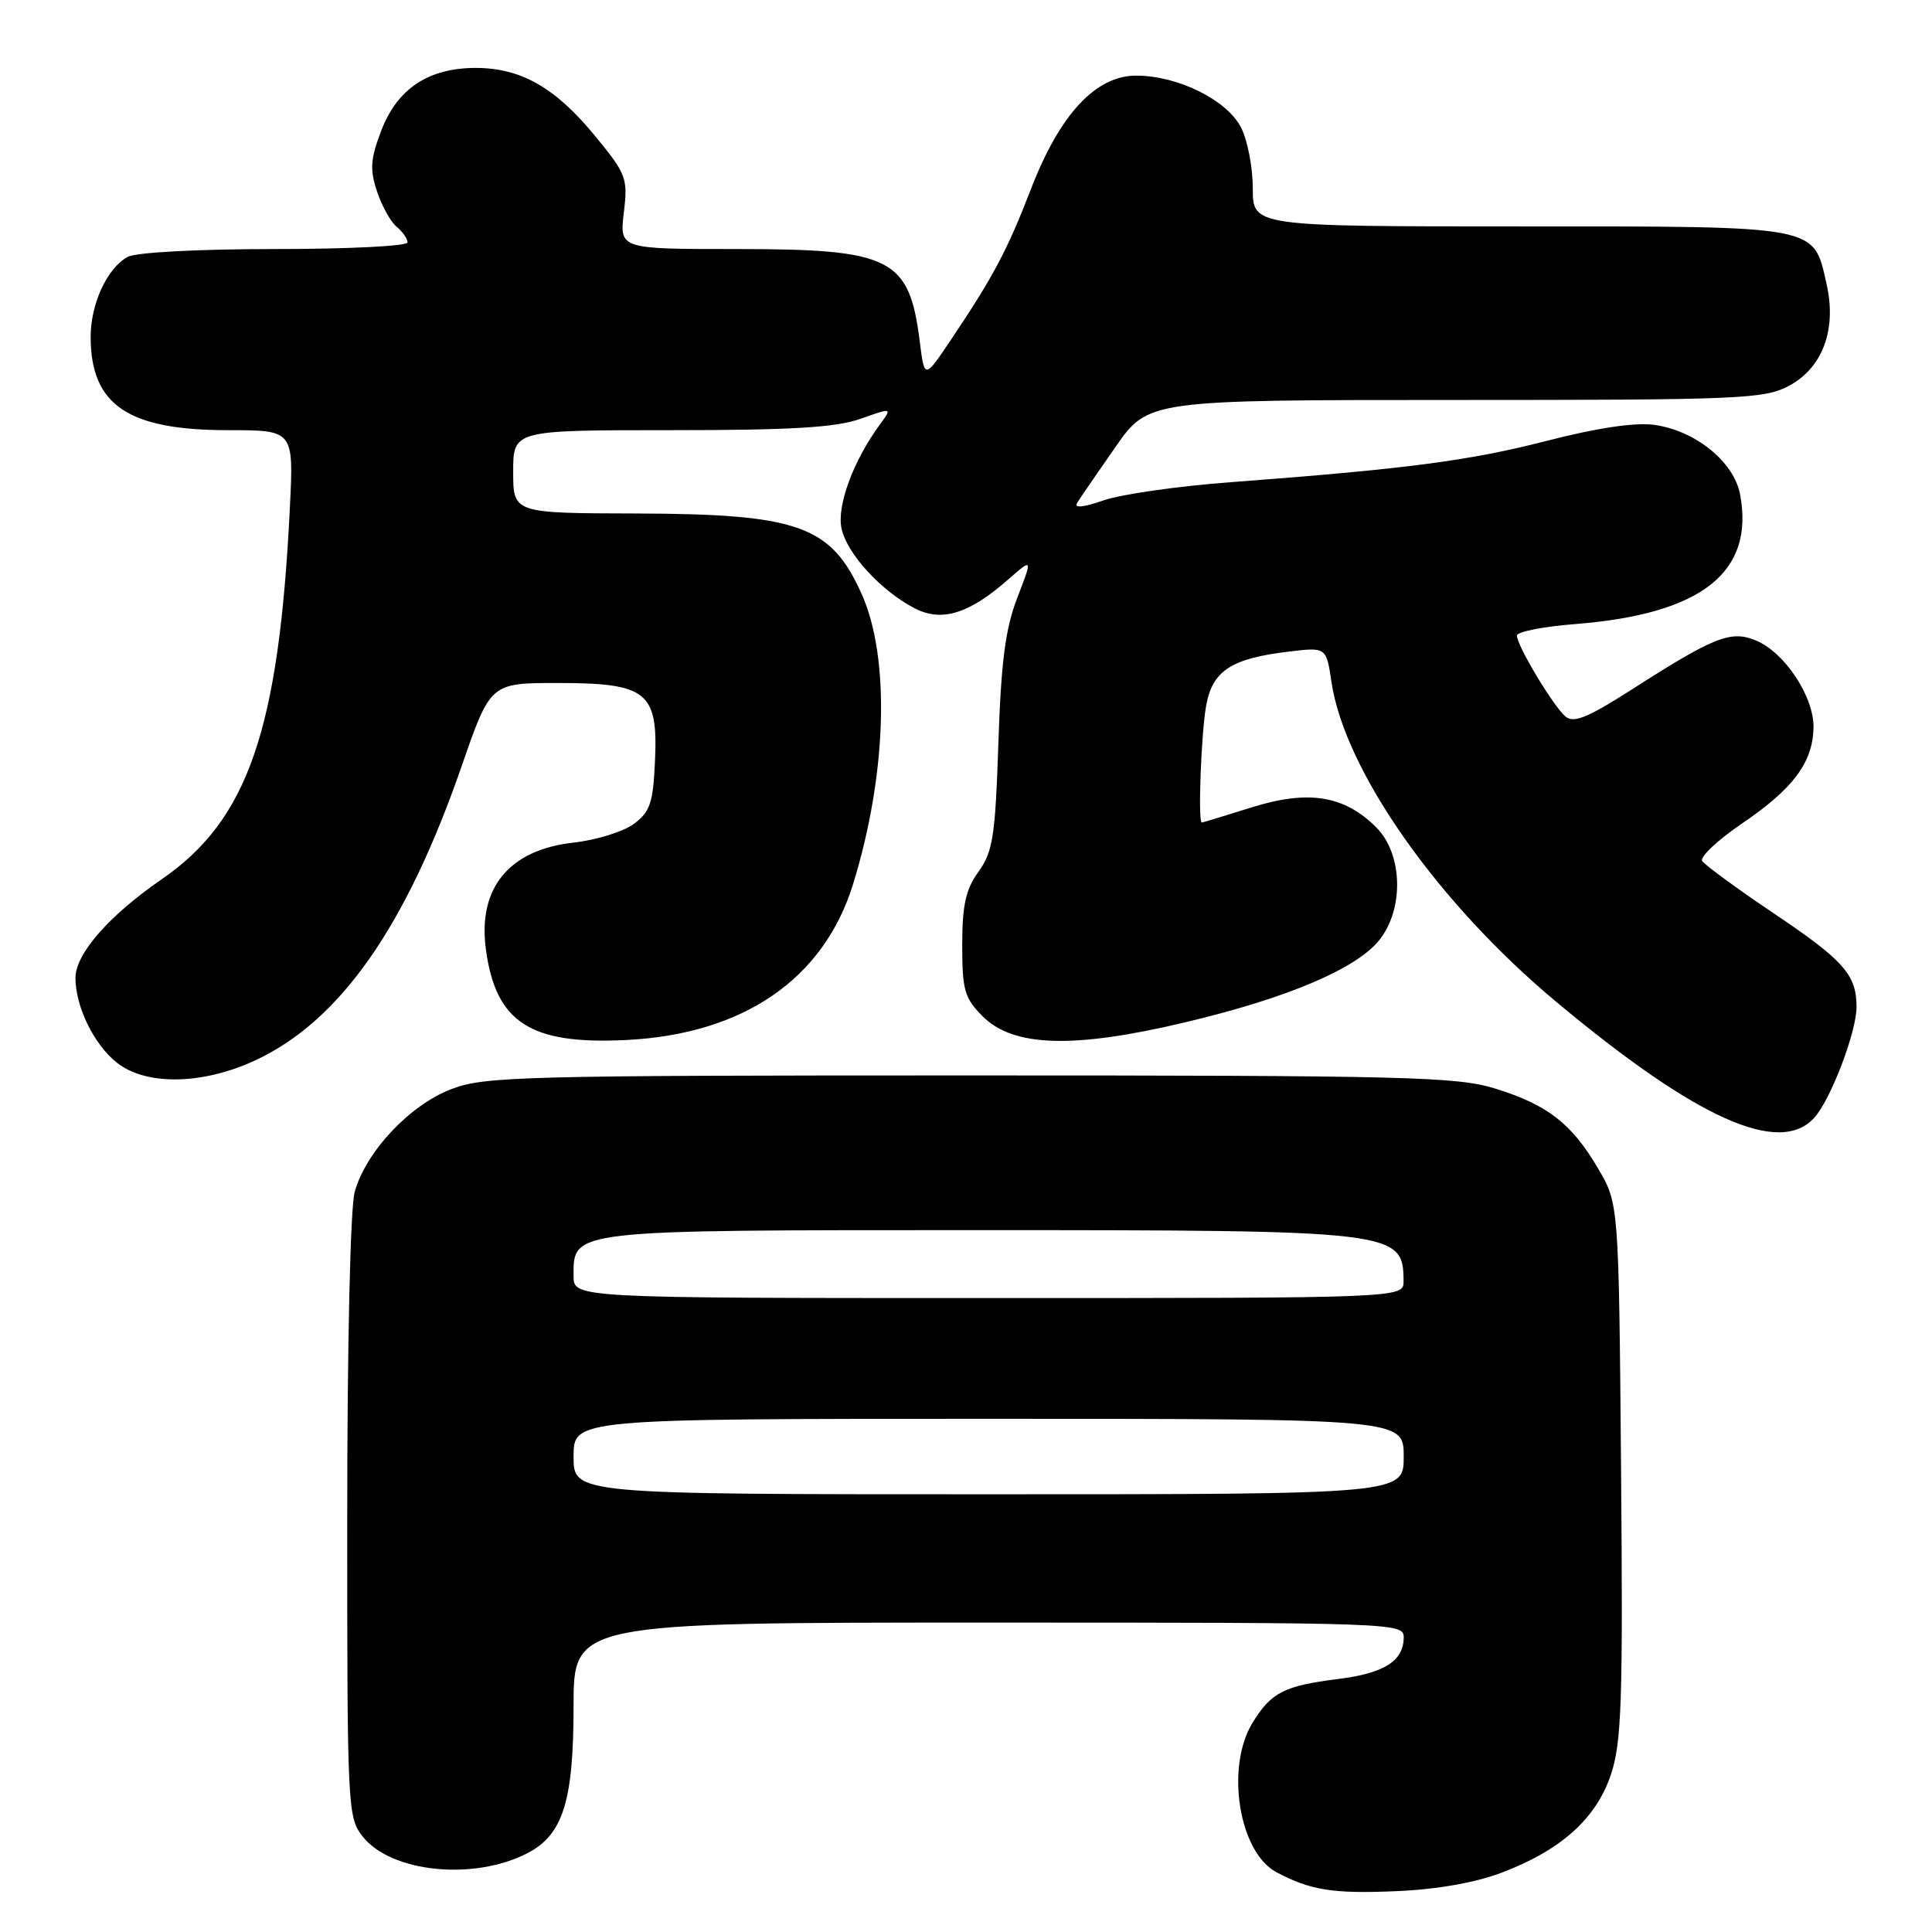 <?xml version="1.0" encoding="UTF-8" standalone="no"?>
<!DOCTYPE svg PUBLIC "-//W3C//DTD SVG 1.1//EN" "http://www.w3.org/Graphics/SVG/1.1/DTD/svg11.dtd" >
<svg xmlns="http://www.w3.org/2000/svg" xmlns:xlink="http://www.w3.org/1999/xlink" version="1.1" viewBox="0 0 256 256">
 <g >
 <path fill="currentColor"
d=" M 199.00 248.13 C 206.89 245.13 211.52 240.96 213.47 235.09 C 214.87 230.87 215.06 225.35 214.80 194.85 C 214.50 159.50 214.50 159.50 211.75 154.82 C 208.24 148.86 205.06 146.39 198.09 144.23 C 193.03 142.67 186.38 142.50 128.50 142.50 C 68.89 142.50 64.17 142.63 59.76 144.33 C 54.26 146.45 48.48 152.62 47.00 157.93 C 46.42 160.01 46.01 178.05 46.01 201.12 C 46.00 239.57 46.06 240.81 48.05 243.34 C 51.81 248.12 62.78 249.23 69.88 245.56 C 74.60 243.12 76.00 238.67 76.00 226.10 C 76.00 215.00 76.00 215.00 131.00 215.00 C 184.65 215.00 186.00 215.05 186.00 216.93 C 186.00 220.08 183.45 221.71 177.30 222.48 C 170.15 223.37 168.42 224.26 165.95 228.31 C 162.37 234.19 164.16 245.41 169.11 248.06 C 173.61 250.47 176.64 250.95 185.00 250.59 C 190.42 250.36 195.50 249.46 199.00 248.13 Z  M 240.40 148.11 C 242.59 145.69 246.00 136.74 246.00 133.42 C 246.00 129.17 244.32 127.26 235.04 121.03 C 230.15 117.74 225.88 114.61 225.55 114.08 C 225.22 113.55 227.59 111.32 230.81 109.13 C 237.59 104.52 240.17 101.09 240.30 96.48 C 240.41 92.39 236.52 86.47 232.68 84.87 C 229.34 83.48 227.16 84.35 216.05 91.47 C 210.42 95.07 208.52 95.85 207.46 94.96 C 205.85 93.63 201.00 85.56 201.00 84.22 C 201.00 83.71 204.49 83.02 208.75 82.69 C 225.48 81.37 232.51 75.84 230.57 65.51 C 229.75 61.17 224.62 57.03 219.15 56.29 C 216.63 55.95 211.58 56.71 204.97 58.41 C 194.69 61.06 186.38 62.14 163.00 63.90 C 156.12 64.41 148.60 65.49 146.27 66.29 C 143.53 67.24 142.28 67.36 142.73 66.63 C 143.11 66.01 145.39 62.69 147.79 59.25 C 152.15 53.00 152.15 53.00 192.84 53.00 C 230.57 53.00 233.78 52.86 237.02 51.14 C 241.50 48.75 243.39 43.69 242.04 37.69 C 240.27 29.80 241.35 30.00 201.39 30.00 C 166.00 30.00 166.00 30.00 166.00 24.95 C 166.00 22.17 165.30 18.54 164.43 16.87 C 162.55 13.24 156.12 10.05 150.60 10.02 C 145.21 9.99 140.43 15.13 136.61 25.04 C 133.49 33.12 131.65 36.61 126.10 44.88 C 122.50 50.26 122.50 50.26 121.88 45.31 C 120.49 34.18 118.16 33.00 97.60 33.00 C 82.09 33.00 82.09 33.00 82.66 28.18 C 83.21 23.62 83.01 23.08 78.87 18.04 C 73.59 11.60 69.03 9.00 63.02 9.00 C 56.76 9.01 52.64 11.75 50.51 17.33 C 49.09 21.05 48.99 22.45 49.95 25.34 C 50.58 27.26 51.75 29.38 52.55 30.04 C 53.35 30.70 54.00 31.64 54.00 32.12 C 54.00 32.61 46.10 33.00 36.43 33.00 C 26.30 33.00 18.05 33.44 16.94 34.03 C 14.20 35.50 12.00 40.27 12.01 44.70 C 12.05 53.68 16.96 57.00 30.21 57.00 C 38.92 57.00 38.92 57.00 38.41 67.25 C 36.97 96.72 32.86 108.63 21.45 116.49 C 14.45 121.31 10.00 126.39 10.00 129.57 C 10.00 133.40 12.46 138.43 15.51 140.83 C 19.39 143.88 26.86 143.74 33.83 140.50 C 45.06 135.27 53.78 122.84 61.17 101.52 C 64.99 90.50 64.99 90.50 73.89 90.50 C 85.75 90.50 87.21 91.67 86.79 100.84 C 86.54 106.39 86.15 107.56 83.99 109.17 C 82.60 110.20 79.00 111.32 75.99 111.65 C 67.42 112.61 63.27 117.69 64.39 125.85 C 65.71 135.49 70.26 138.43 82.92 137.81 C 98.50 137.05 109.15 129.74 113.04 117.14 C 117.52 102.63 117.98 87.21 114.18 78.72 C 110.11 69.63 105.82 68.10 84.25 68.04 C 68.00 68.00 68.00 68.00 68.00 62.50 C 68.00 57.00 68.00 57.00 88.87 57.00 C 104.86 57.00 110.74 56.65 114.00 55.50 C 118.24 54.00 118.24 54.00 116.59 56.25 C 113.06 61.05 110.85 67.05 111.51 70.05 C 112.25 73.40 116.75 78.30 121.21 80.61 C 124.79 82.46 128.41 81.34 133.61 76.77 C 136.83 73.94 136.83 73.94 134.79 79.22 C 133.22 83.31 132.65 87.65 132.29 98.50 C 131.88 110.82 131.56 112.86 129.66 115.50 C 127.96 117.86 127.50 119.93 127.50 125.23 C 127.50 131.22 127.80 132.25 130.22 134.68 C 134.29 138.74 142.24 138.98 157.01 135.47 C 170.63 132.24 179.79 128.35 182.81 124.51 C 186.07 120.36 185.86 113.13 182.37 109.64 C 178.12 105.39 173.37 104.63 165.86 106.98 C 162.36 108.08 159.39 108.98 159.25 108.99 C 158.72 109.01 159.15 97.29 159.82 93.51 C 160.65 88.87 163.14 87.24 170.85 86.33 C 175.74 85.75 175.74 85.75 176.43 90.39 C 178.19 102.12 190.50 119.64 206.20 132.74 C 224.79 148.25 235.79 153.20 240.40 148.11 Z  M 76.00 193.00 C 76.00 188.00 76.00 188.00 131.00 188.00 C 186.00 188.00 186.00 188.00 186.00 193.00 C 186.00 198.00 186.00 198.00 131.00 198.00 C 76.00 198.00 76.00 198.00 76.00 193.00 Z  M 76.00 169.06 C 76.00 162.92 75.32 163.00 129.66 163.00 C 185.10 163.00 185.94 163.10 185.98 169.75 C 186.00 172.00 186.00 172.00 131.00 172.00 C 76.00 172.00 76.00 172.00 76.00 169.06 Z "/>
</g>
</svg>